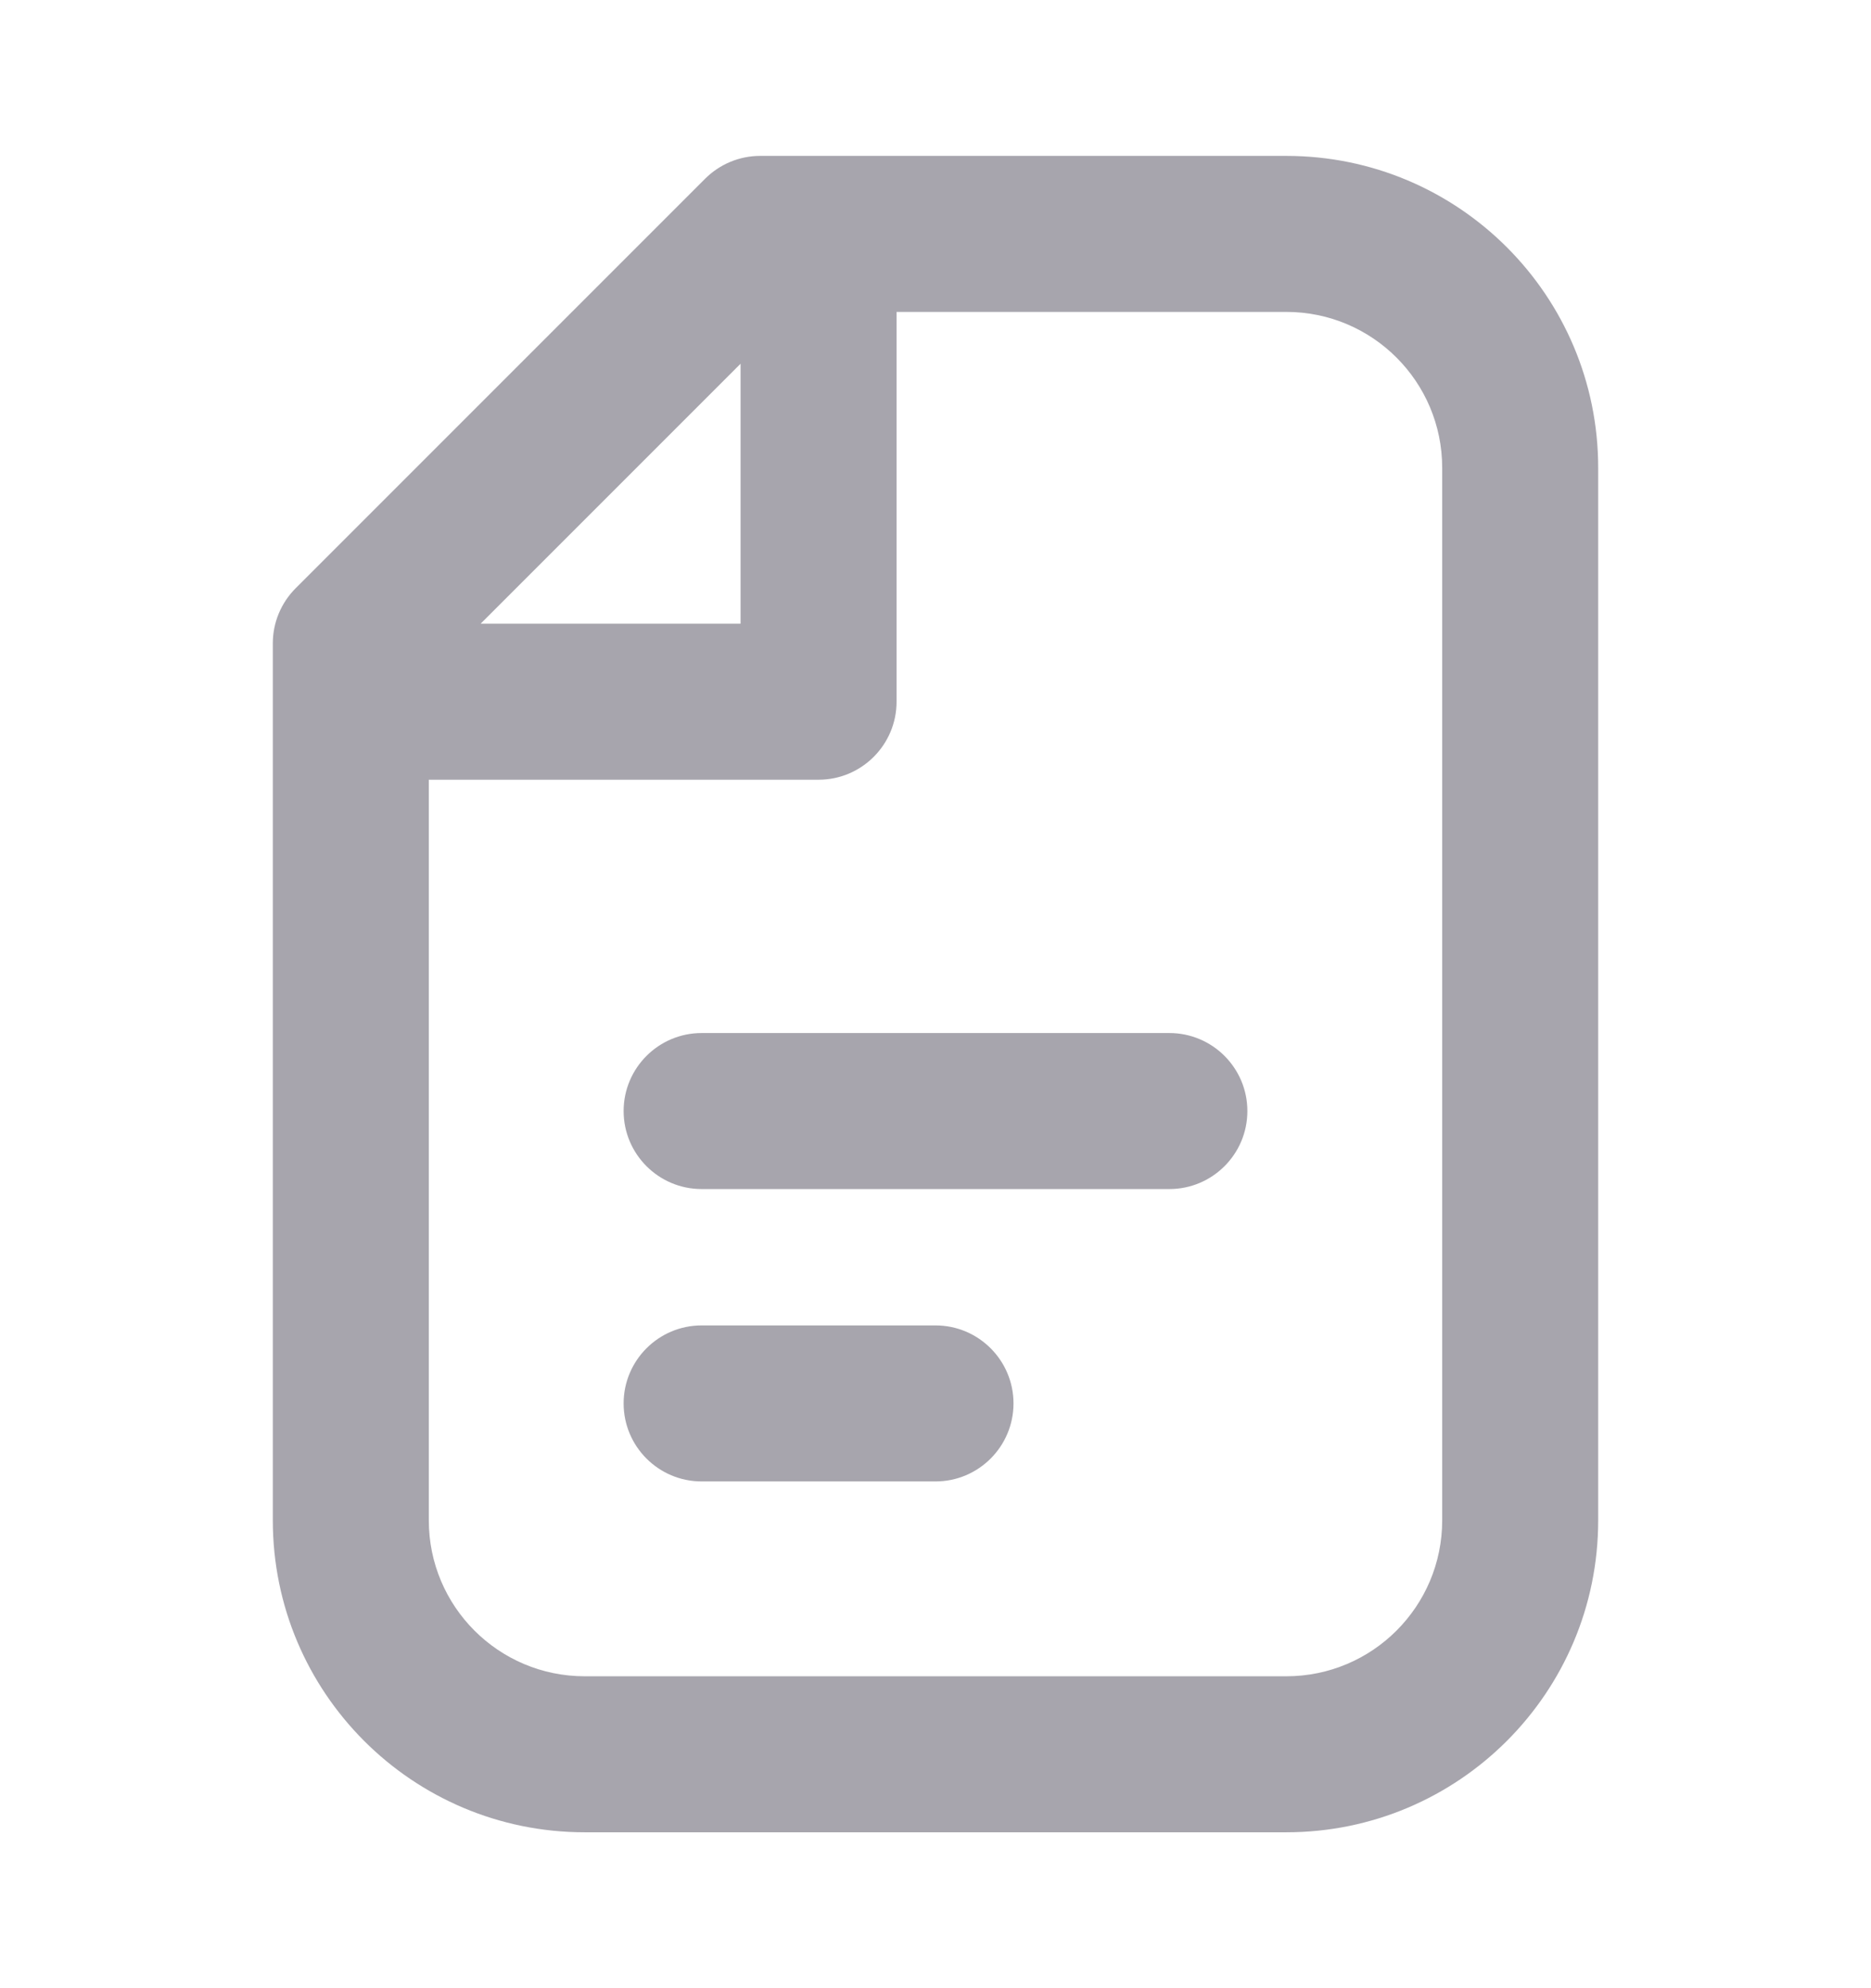 <svg width="16" height="17" viewBox="0 0 16 17" fill="none" xmlns="http://www.w3.org/2000/svg">
<path fill-rule="evenodd" clip-rule="evenodd" d="M5.333 9.5C5.333 9.132 5.632 8.833 6 8.833H10C10.368 8.833 10.667 9.132 10.667 9.5C10.667 9.868 10.368 10.167 10 10.167H6C5.632 10.167 5.333 9.868 5.333 9.5Z" fill="#504C5C" fill-opacity="0.5"/>
<path fill-rule="evenodd" clip-rule="evenodd" d="M5.333 12C5.333 11.632 5.632 11.333 6 11.333H8C8.368 11.333 8.667 11.632 8.667 12C8.667 12.368 8.368 12.667 8 12.667H6C5.632 12.667 5.333 12.368 5.333 12Z" fill="#504C5C" fill-opacity="0.5"/>
<path fill-rule="evenodd" clip-rule="evenodd" d="M6.029 1.529C6.154 1.404 6.323 1.333 6.5 1.333H11C12.473 1.333 13.667 2.527 13.667 4L13.667 13C13.667 14.473 12.473 15.667 11 15.667H5C3.527 15.667 2.333 14.473 2.333 13L2.333 5.5C2.333 5.323 2.404 5.154 2.529 5.029L6.029 1.529ZM6.333 3.11V5.333H4.11L6.333 3.11ZM3.667 6.667L3.667 13C3.667 13.736 4.264 14.333 5 14.333H11C11.736 14.333 12.333 13.736 12.333 13L12.333 4C12.333 3.264 11.736 2.667 11 2.667H7.667V6C7.667 6.368 7.368 6.667 7 6.667H3.667Z" fill="#504C5C" fill-opacity="0.5"/>
</svg>

